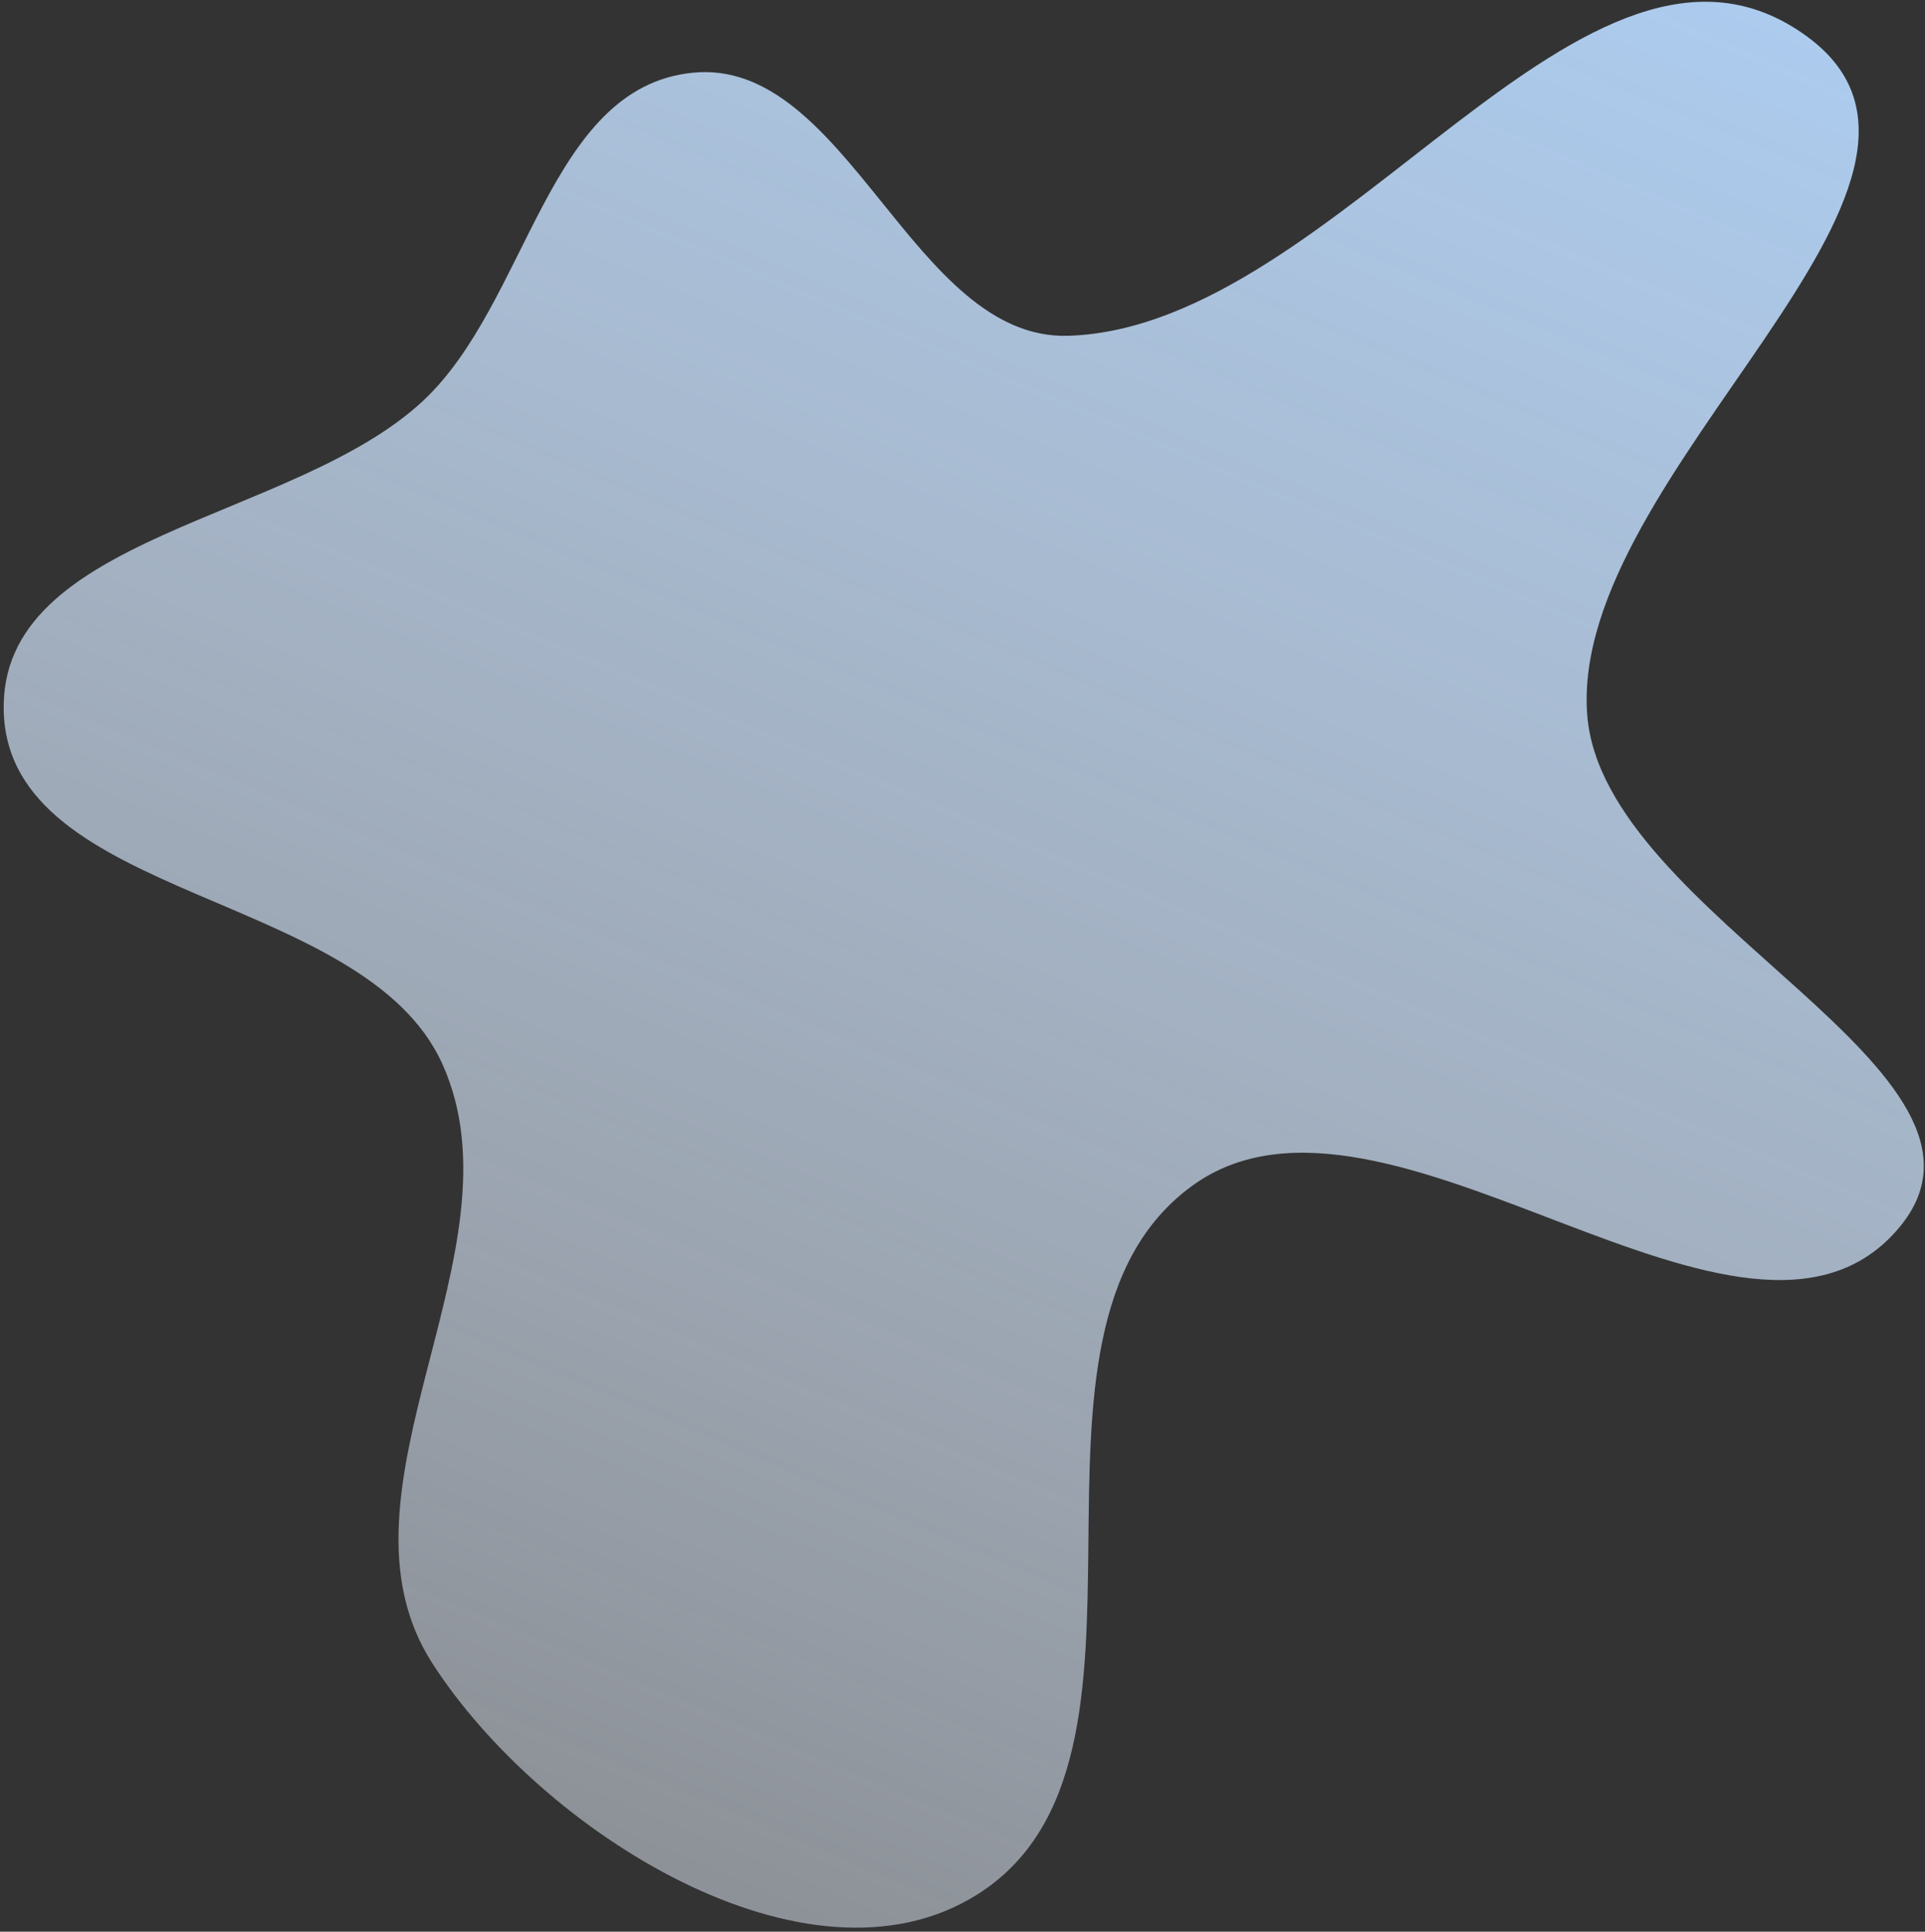<svg xmlns="http://www.w3.org/2000/svg" width="290" height="291" viewBox="0 0 290 291" fill="none">
    <rect x="0" y="0" width="290" height="291" fill="#333333" stroke="none"/>
    <path fill-rule="evenodd" clip-rule="evenodd" d="M286.098 184.943C263.023 212.451 208.814 157.506 179.654 178.598C148.781 200.93 179.497 265.115 147.211 285.406C121.75 301.407 81.49 275.971 65.134 250.571C48.388 224.566 79.334 188.453 66.654 160.305C54.869 134.143 1.423 135.775 0.564 107.229C-0.239 80.552 44.086 78.613 63.649 60.462C79.647 45.619 82.445 13.178 104.326 10.957C127.67 8.588 137.509 51.349 160.977 50.585C201.965 49.249 239.055 -18.757 272.213 5.486C302.085 27.326 236.289 71.17 239.116 107.714C241.475 138.201 305.719 161.553 286.098 184.943Z" fill="url(#paint0_linear_75_231)"/>
    <defs>
    <linearGradient id="paint0_linear_75_231" x1="213.09" y1="-20.371" x2="87.319" y2="277.136" gradientUnits="userSpaceOnUse">
        <stop stop-color="#ACCBEE"/>
        <stop offset="1" stop-color="#E7F0FD" stop-opacity="0.5"/>
    </linearGradient>
    </defs>
</svg>